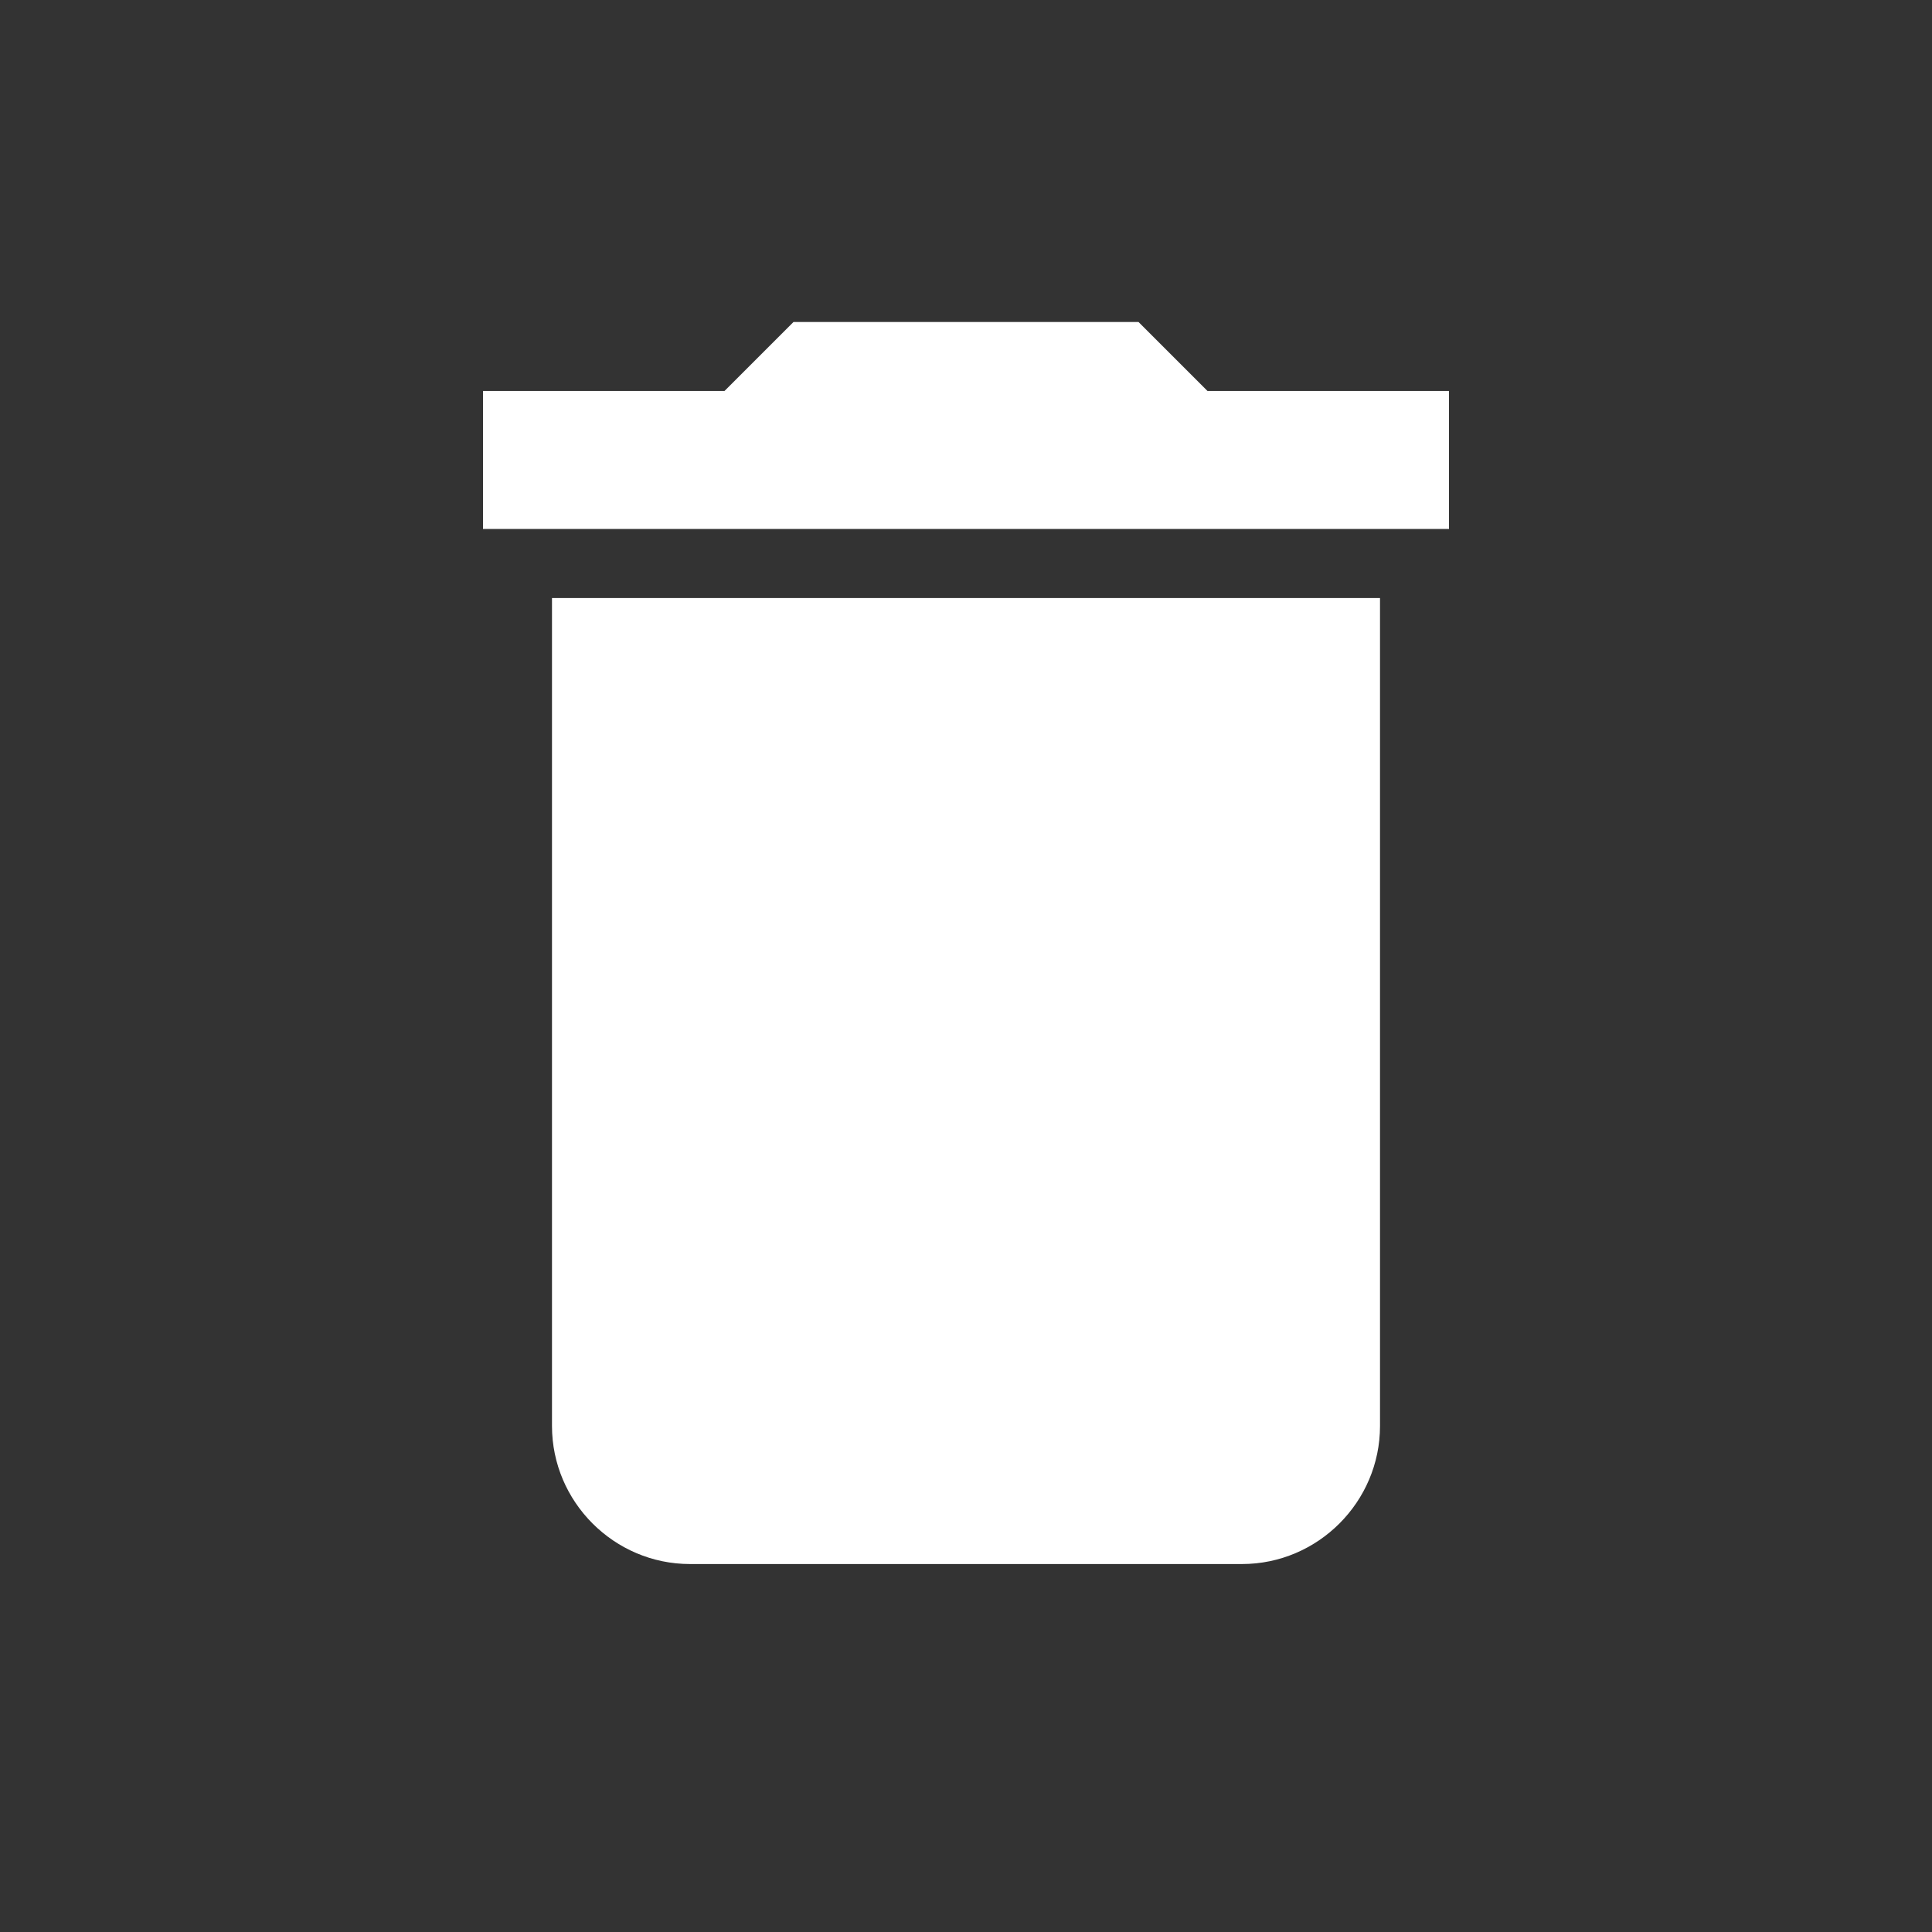 <svg width="24" height="24" viewBox="0 0 24 24" fill="none" xmlns="http://www.w3.org/2000/svg">
<rect x="0" y="0" width="24" height="24" fill="#333333" stroke="none"/>
<path fill-rule="evenodd" clip-rule="evenodd" d="M6.857 17.714C6.857 18.657 7.629 19.429 8.571 19.429H15.429C16.371 19.429 17.143 18.657 17.143 17.714V7.429H6.857V17.714ZM18 4.857H15L14.143 4H9.857L9 4.857H6V6.571H18L18 4.857Z" fill="white"/>
</svg>
